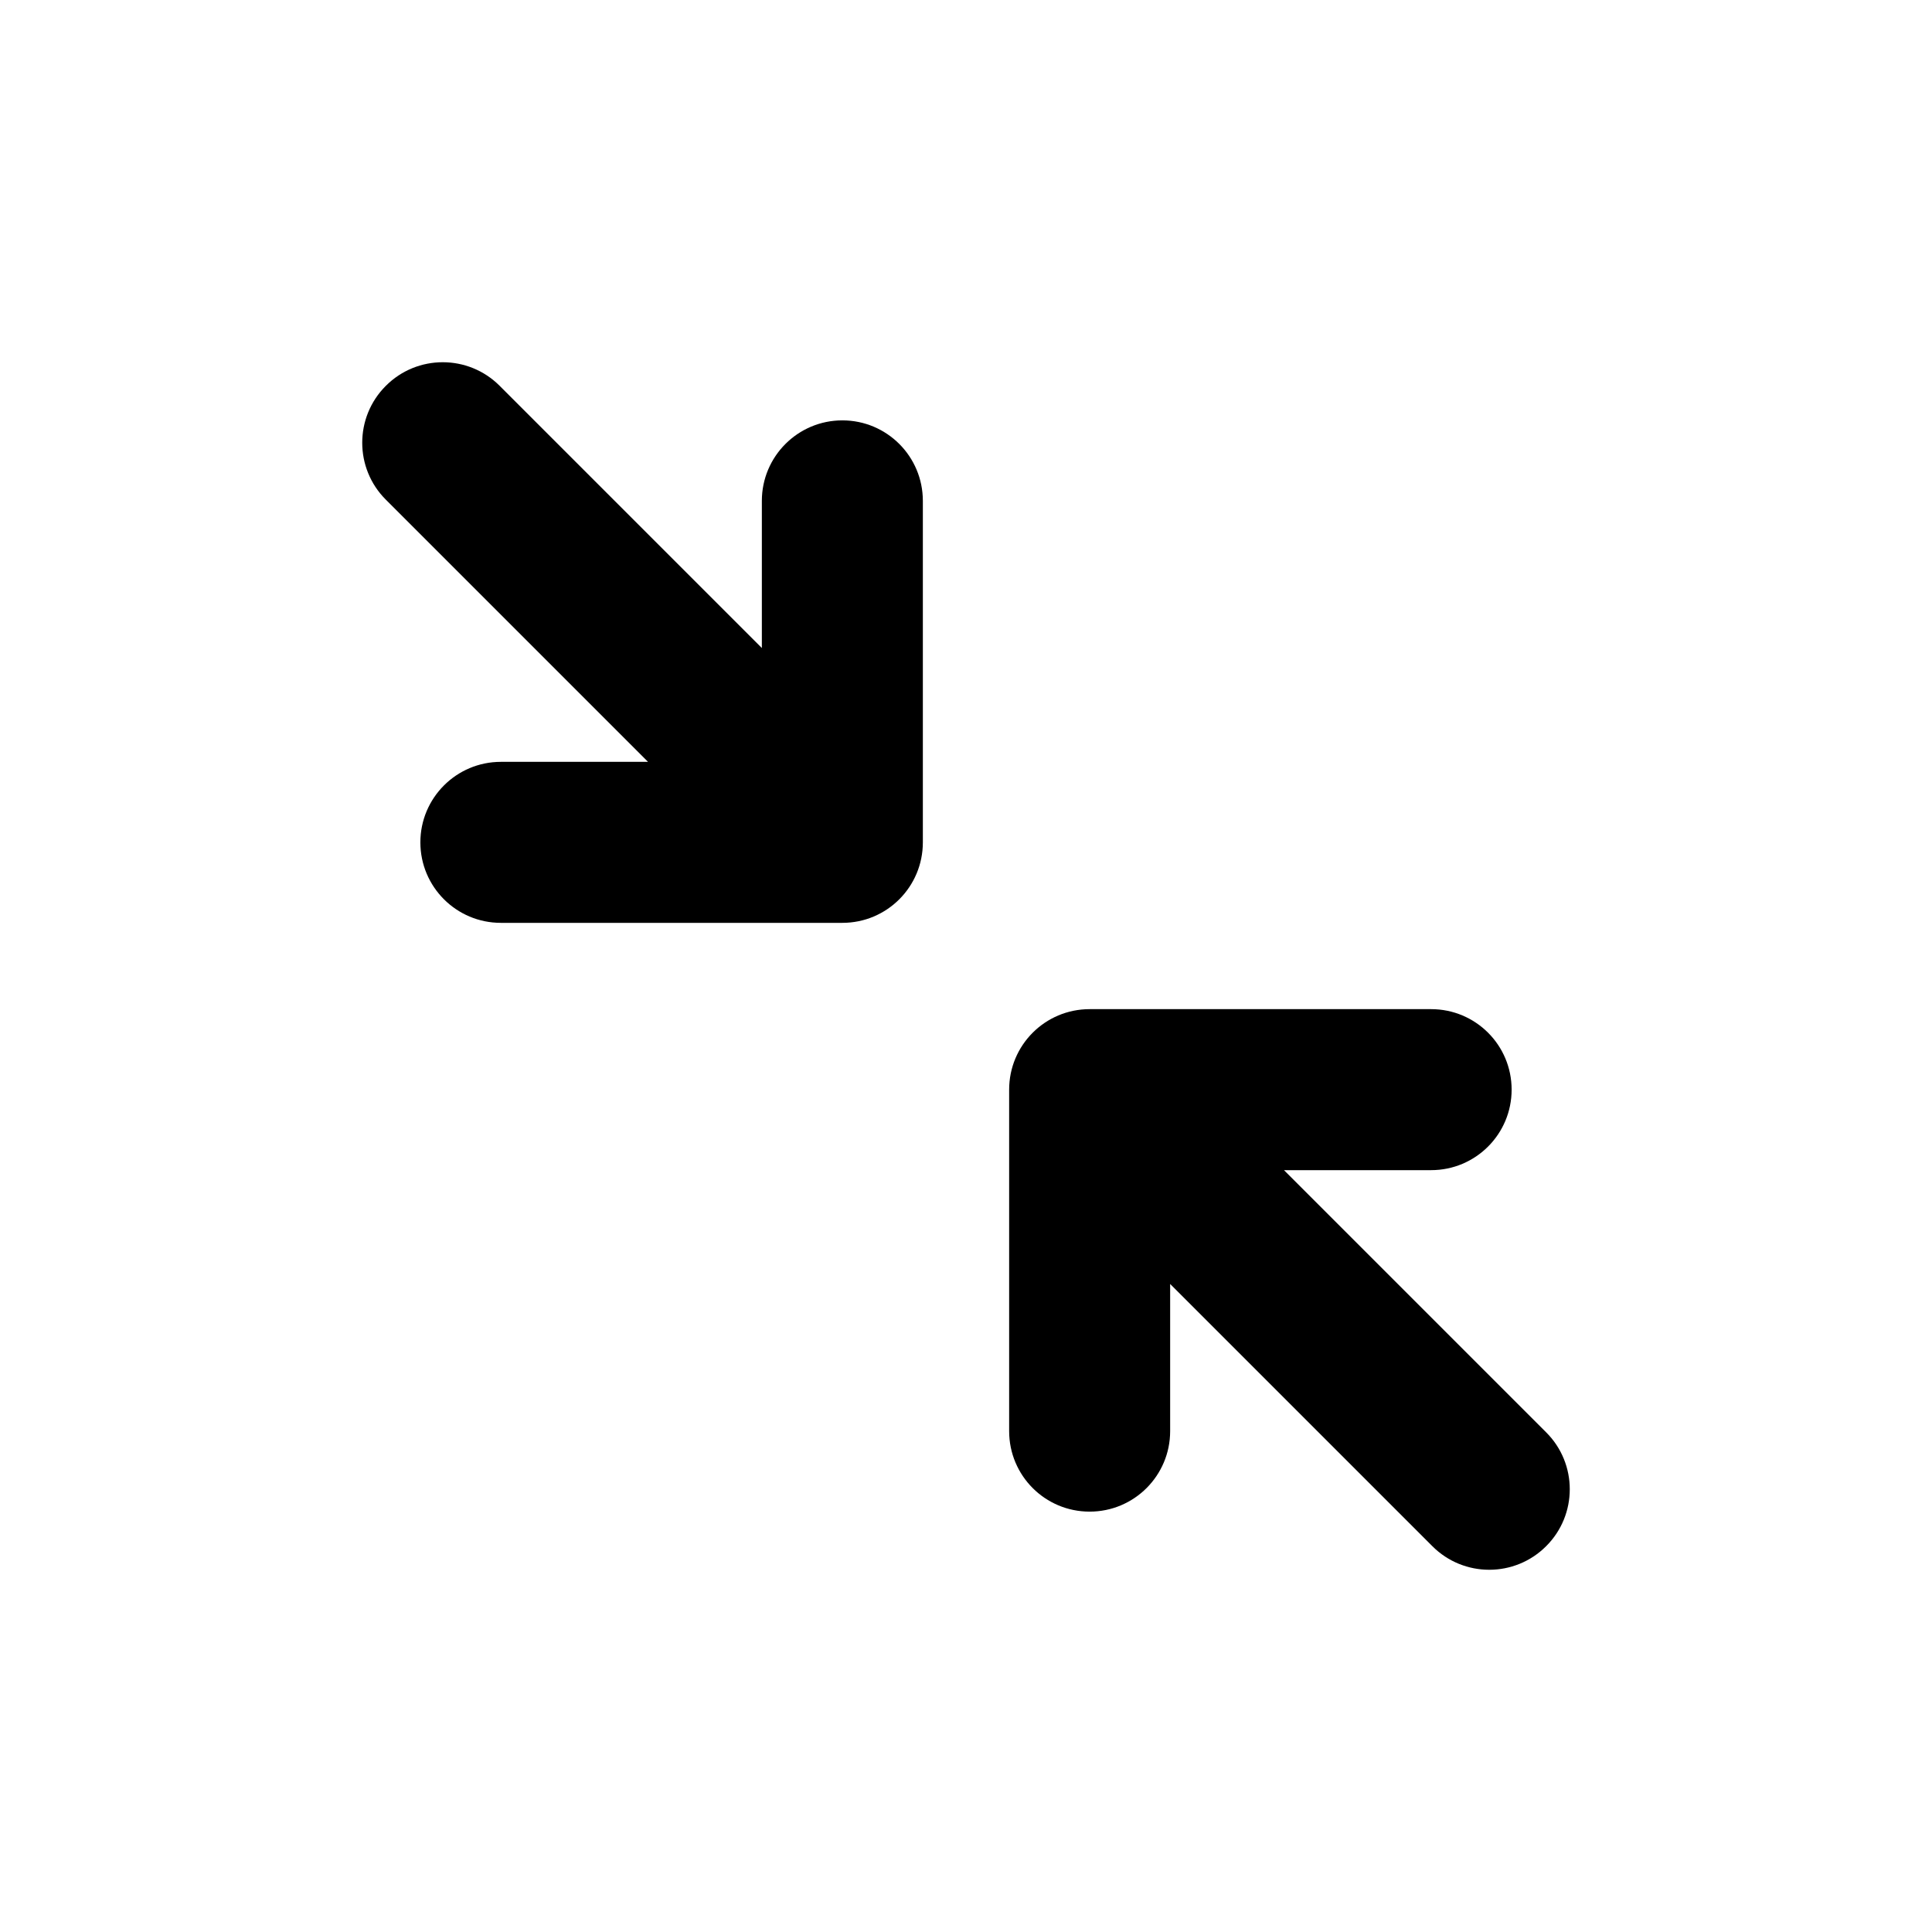 <svg width="24" height="24" viewBox="0 0 24 24" fill="none" xmlns="http://www.w3.org/2000/svg">
<path d="M4.793 6.207C4.402 5.817 4.402 5.183 4.793 4.793C5.183 4.402 5.817 4.402 6.207 4.793L9.464 8.05V6.222C9.464 5.67 9.912 5.222 10.464 5.222C11.017 5.222 11.464 5.67 11.464 6.222V10.464C11.464 11.017 11.017 11.464 10.464 11.464L6.222 11.464C5.67 11.464 5.222 11.017 5.222 10.464C5.222 9.912 5.67 9.464 6.222 9.464H8.05L4.793 6.207Z" fill="currentColor"/>
<path d="M13.536 12.536L17.778 12.536C18.331 12.536 18.778 12.983 18.778 13.536C18.778 14.088 18.331 14.536 17.778 14.536L15.95 14.536L19.207 17.793C19.598 18.183 19.598 18.817 19.207 19.207C18.817 19.598 18.183 19.598 17.793 19.207L14.536 15.95L14.536 17.778C14.536 18.331 14.088 18.778 13.536 18.778C12.983 18.778 12.536 18.331 12.536 17.778L12.536 13.536C12.536 12.983 12.983 12.536 13.536 12.536Z" fill="currentColor"/>
</svg>
